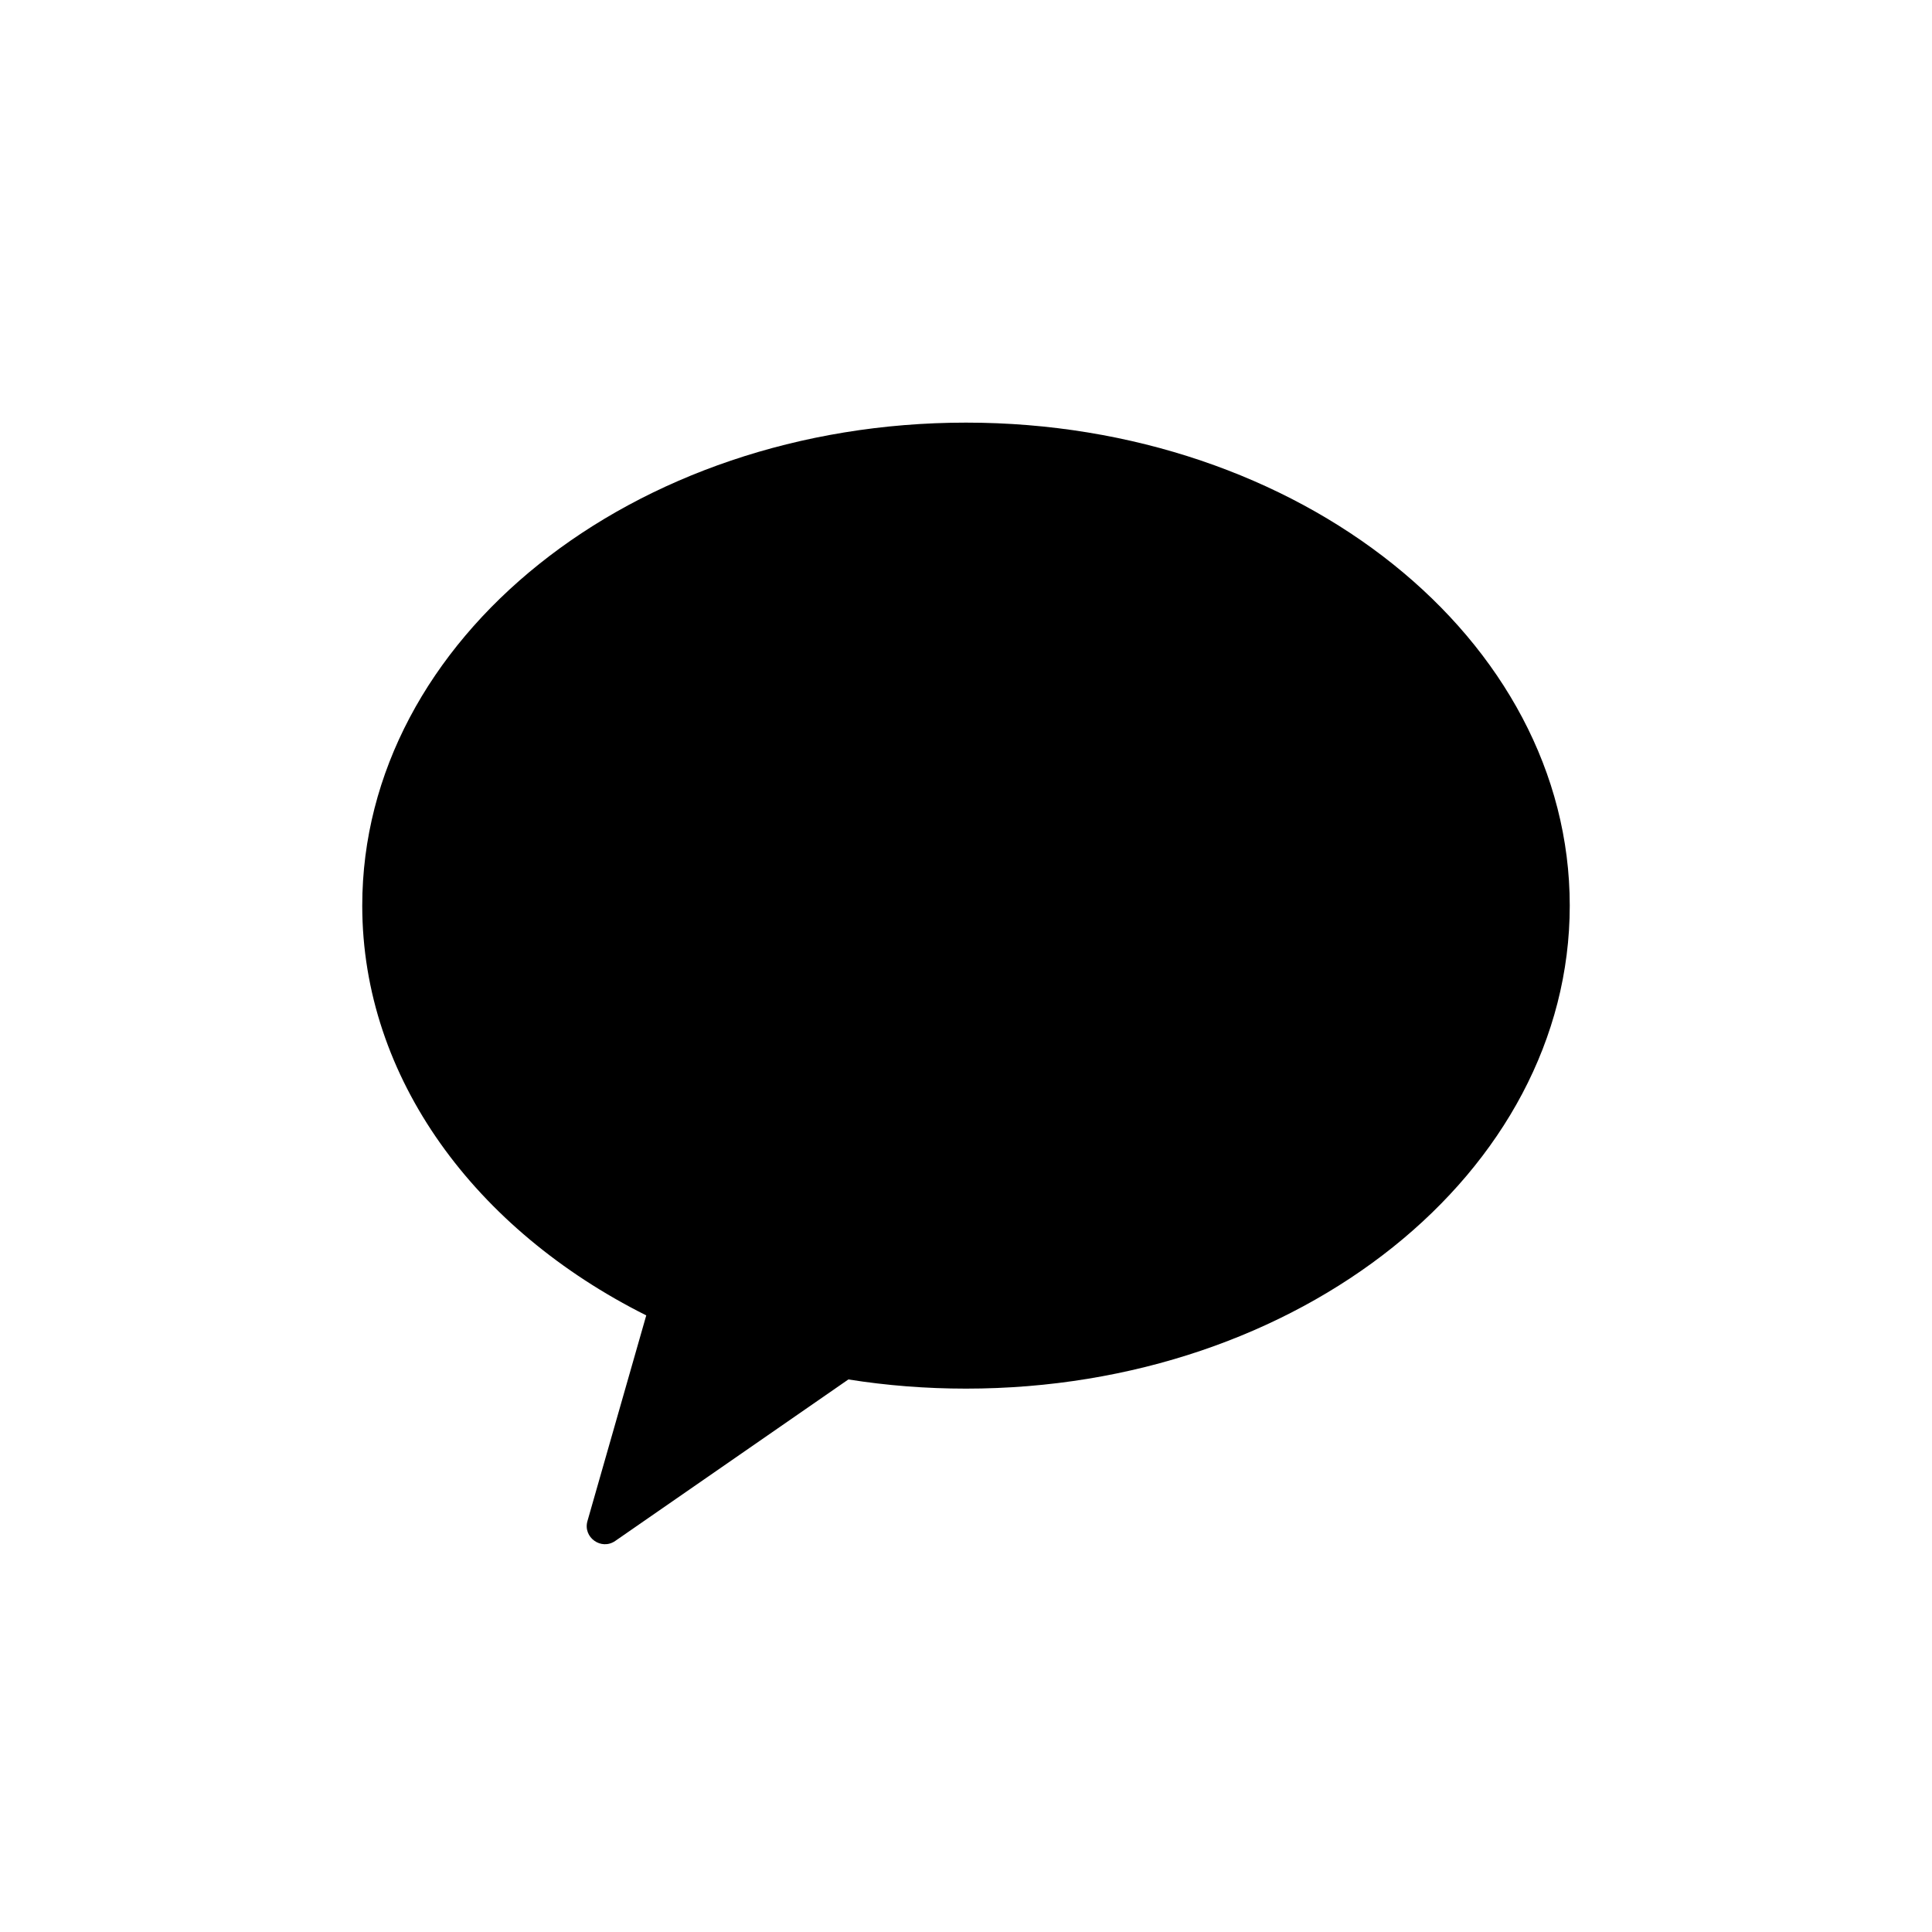 <svg width="32" height="32" viewBox="0 0 32 32" fill="none" xmlns="http://www.w3.org/2000/svg">
<path fill-rule="evenodd" clip-rule="evenodd" d="M16 23C21.523 23 26 19.418 26 15C26 10.582 21.523 7 16 7C10.477 7 6 10.582 6 15C6 17.862 7.879 20.373 10.704 21.787L9.73 25.194C9.653 25.464 9.958 25.683 10.19 25.523L14.052 22.848C14.682 22.948 15.334 23 16 23Z" fill="black"/>
</svg>
